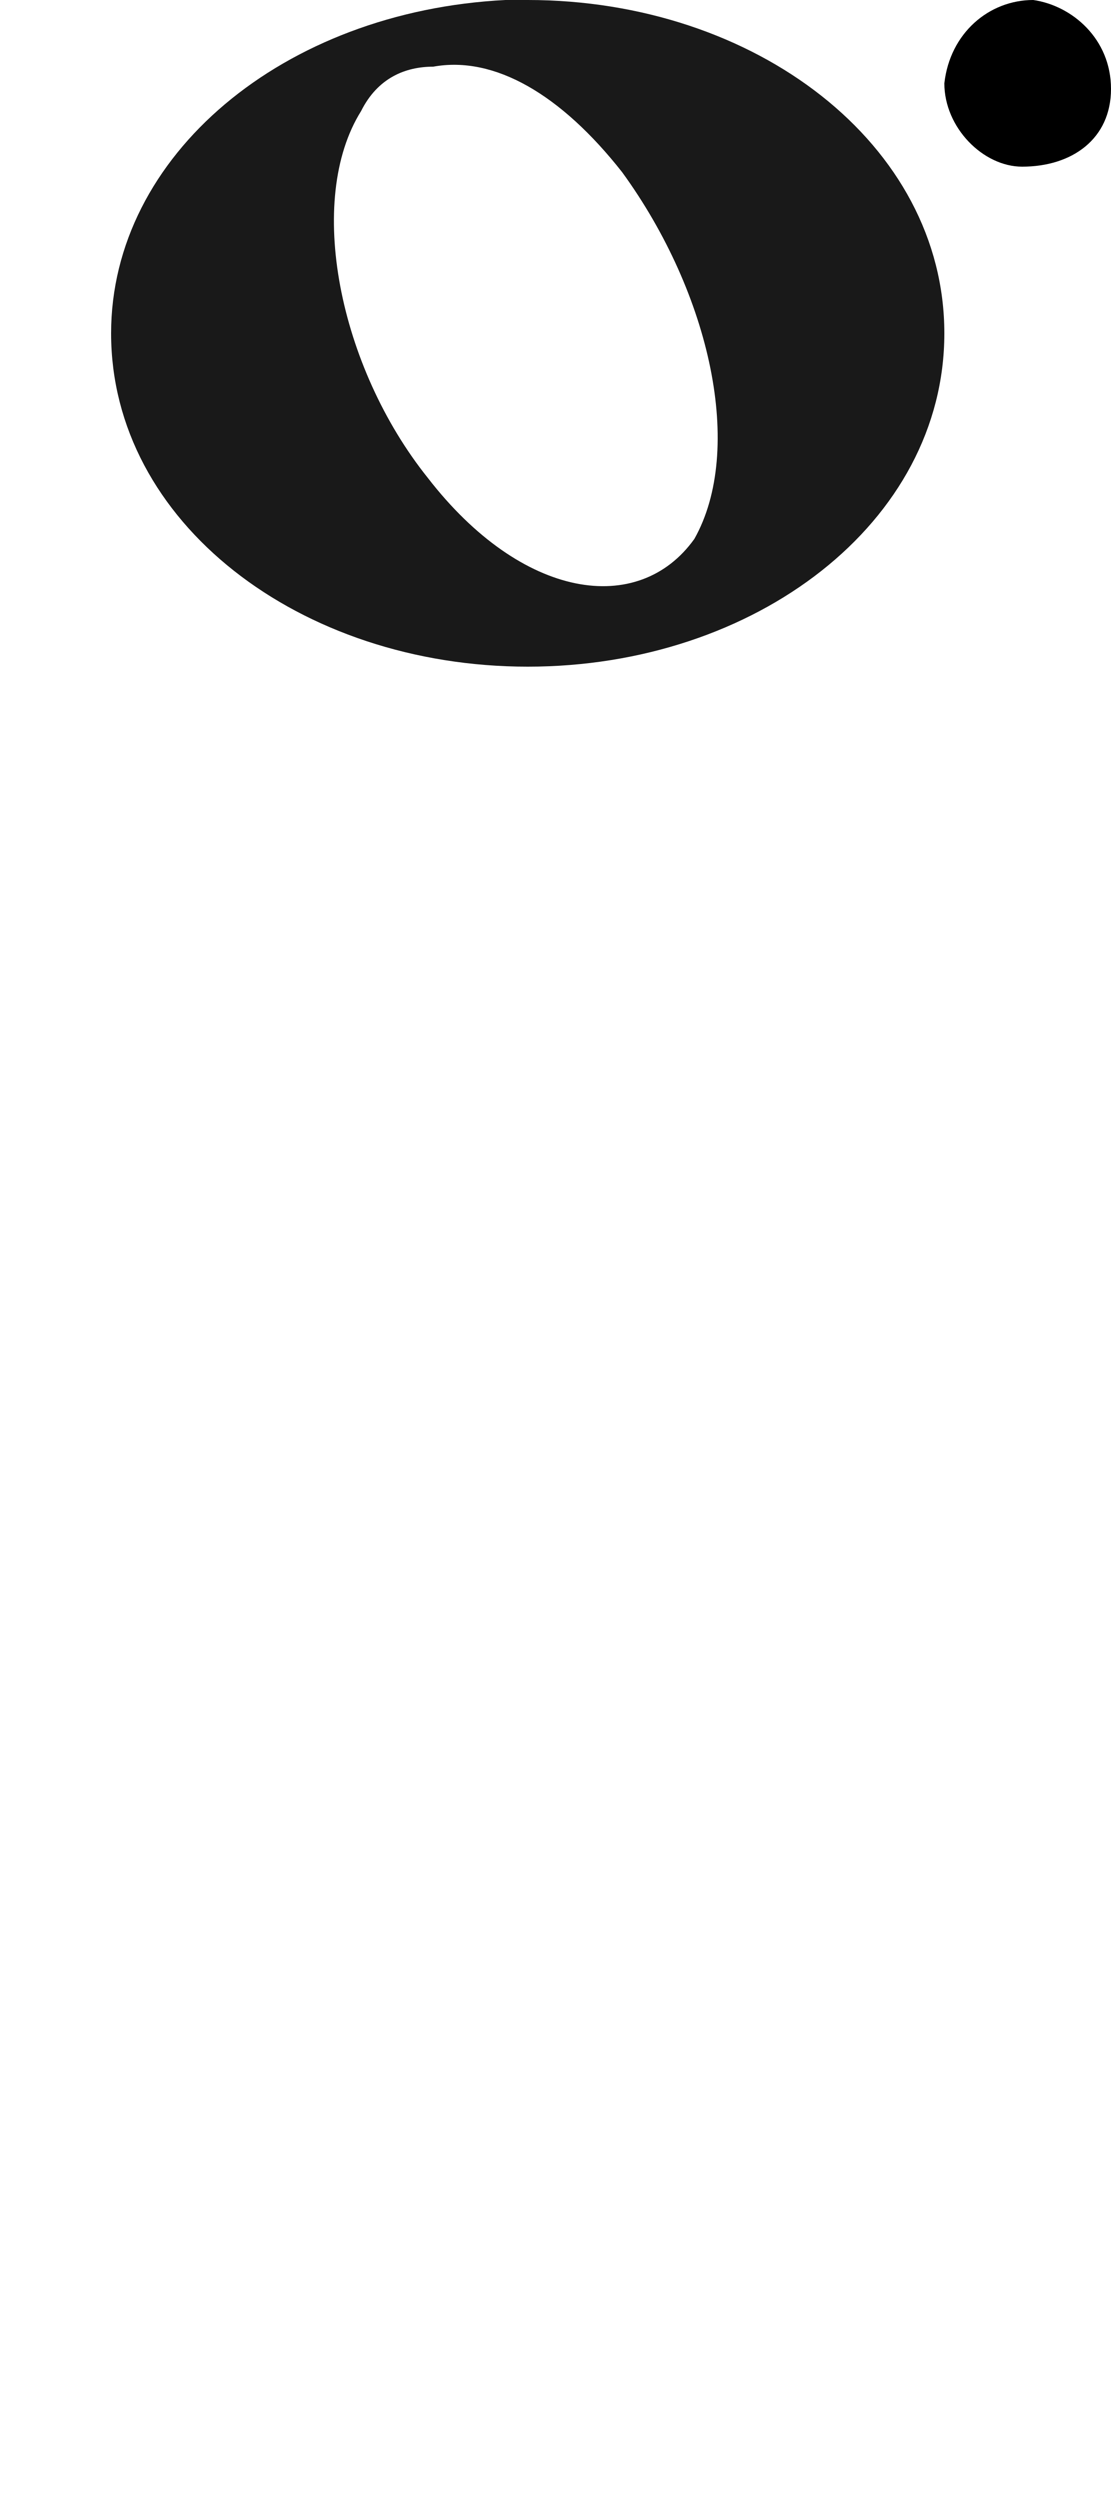 <?xml version="1.0" encoding="utf-8"?>
<!-- Generator: Adobe Illustrator 24.0.1, SVG Export Plug-In . SVG Version: 6.00 Build 0)  -->
<svg version="1.1" id="svg1437" xmlns="http://www.w3.org/2000/svg" xmlns:xlink="http://www.w3.org/1999/xlink" x="0px" y="0px"
	 viewBox="0 0 20 45" style="enable-background:new 0 0 20 45;" xml:space="preserve">
<style type="text/css">
	.st0{opacity:0.9;enable-background:new    ;}
</style>
<path id="path3937" stroke-width="0.01px" class="st0" d="M9.1,0C5.1,0.2,2,2.8,2,6c0,3.4,3.4,6,7.5,6S17,9.4,17,6s-3.4-6-7.5-6C9.4,0,9.2,0,9.1,0z
	 M7.8,1.2c1.1-0.2,2.3,0.5,3.4,1.9c1.6,2.2,2.2,5,1.3,6.6l0,0c-1,1.4-3.1,1.1-4.8-1.1c-1.6-2-2.2-5-1.2-6.6C6.8,1.4,7.3,1.2,7.8,1.2
	z"/>
<path id="path3937_1_" stroke-width="0.01px" class="st0" d="M6.5,57.3c-3.6,0.2-6.5,2.3-6.5,5c0,2.8,3.1,5,7,5s7-2.2,7-5c0-2.8-3.1-5-7-5
	C6.9,57.3,6.7,57.3,6.5,57.3z M5.4,58.3c1-0.2,2.2,0.4,3.2,1.6c1.5,1.8,2.1,4.2,1.2,5.5l0,0c-0.9,1.2-2.9,0.9-4.5-0.9
	c-1.6-1.7-2-4.2-1.2-5.5C4.5,58.5,4.9,58.3,5.4,58.3z"/>
<path stroke-width="0.01px" d="M18.4,3C17.7,3,17,2.3,17,1.5C17.1,0.6,17.8,0,18.6,0C19.3,0.1,20,0.7,20,1.6S19.3,3,18.4,3L18.4,3z"/>
</svg>
